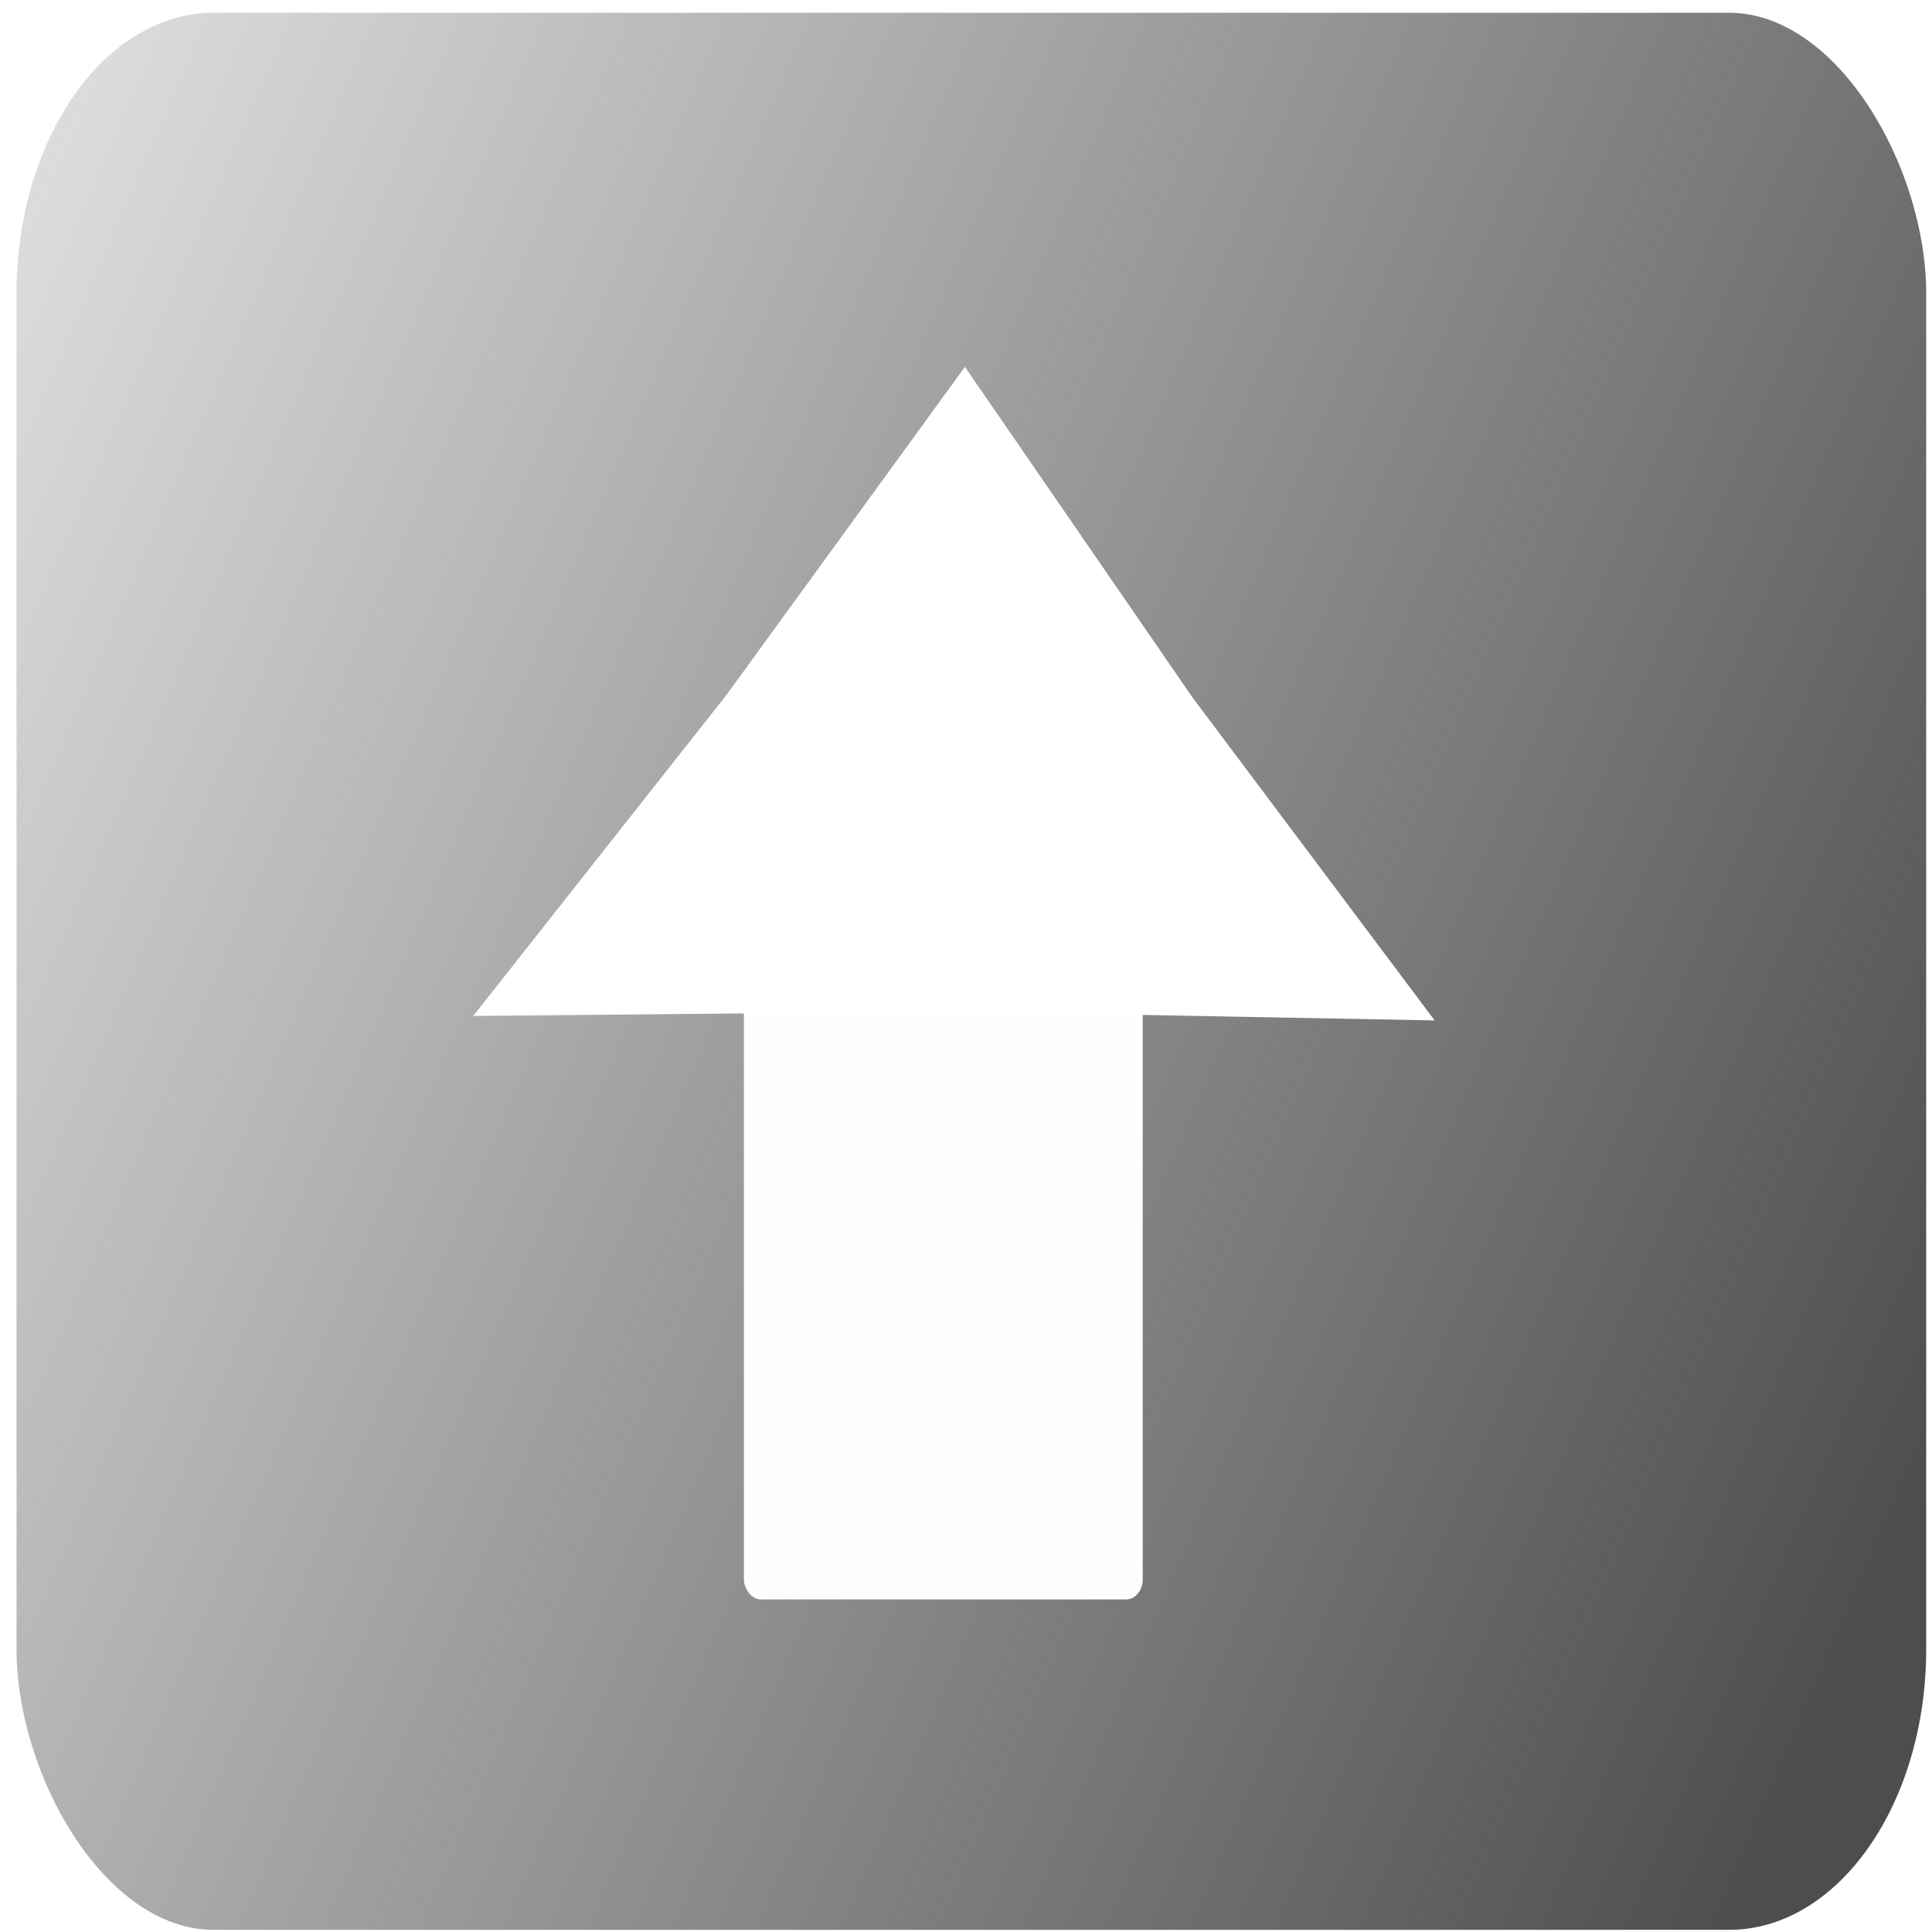 <?xml version="1.0" encoding="UTF-8" standalone="no"?>
<!-- Created with Inkscape (http://www.inkscape.org/) -->

<svg
   xmlns:dc="http://purl.org/dc/elements/1.1/"
   xmlns:cc="http://creativecommons.org/ns#"
   xmlns:rdf="http://www.w3.org/1999/02/22-rdf-syntax-ns#"
   xmlns:svg="http://www.w3.org/2000/svg"
   xmlns="http://www.w3.org/2000/svg"
   xmlns:xlink="http://www.w3.org/1999/xlink"
   xmlns:sodipodi="http://sodipodi.sourceforge.net/DTD/sodipodi-0.dtd"
   xmlns:inkscape="http://www.inkscape.org/namespaces/inkscape"
   width="16px"
   height="16px"
   viewBox="0 0 16 16"
   version="1.1"
   id="SVGRoot"
   inkscape:version="0.92.4 (5da689c313, 2019-01-14)"
   sodipodi:docname="ICON-.svg">
  <defs
     id="defs4027">
    <linearGradient
       inkscape:collect="always"
       id="linearGradient4154">
      <stop
         style="stop-color:#4d4d4d;stop-opacity:1;"
         offset="0"
         id="stop4150" />
      <stop
         style="stop-color:#4d4d4d;stop-opacity:0;"
         offset="1"
         id="stop4152" />
    </linearGradient>
    <inkscape:perspective
       sodipodi:type="inkscape:persp3d"
       inkscape:vp_x="0 : 8 : 1"
       inkscape:vp_y="0 : 1000 : 0"
       inkscape:vp_z="16 : 8 : 1"
       inkscape:persp3d-origin="8 : 5.3333333 : 1"
       id="perspective4111" />
    <linearGradient
       inkscape:collect="always"
       id="linearGradient3870">
      <stop
         style="stop-color:#6c5353;stop-opacity:1"
         offset="0"
         id="stop3866" />
      <stop
         style="stop-color:#6c5353;stop-opacity:0;"
         offset="1"
         id="stop3868" />
    </linearGradient>
    <linearGradient
       inkscape:collect="always"
       xlink:href="#linearGradient3870"
       id="linearGradient4135"
       gradientUnits="userSpaceOnUse"
       gradientTransform="matrix(4.596,0,0,4.337,65.301,-265.801)"
       x1="68.475"
       y1="108.276"
       x2="66.471"
       y2="144.684" />
    <linearGradient
       inkscape:collect="always"
       xlink:href="#linearGradient4154"
       id="linearGradient4156"
       x1="82.761"
       y1="128.651"
       x2="58.288"
       y2="118.251"
       gradientUnits="userSpaceOnUse" />
  </defs>
  <sodipodi:namedview
     id="base"
     pagecolor="#ffffff"
     bordercolor="#666666"
     borderopacity="1.0"
     inkscape:pageopacity="0.0"
     inkscape:pageshadow="2"
     inkscape:zoom="22.627417"
     inkscape:cx="12.424741"
     inkscape:cy="9.6785262"
     inkscape:document-units="px"
     inkscape:current-layer="layer1"
     showgrid="false"
     inkscape:window-width="1366"
     inkscape:window-height="715"
     inkscape:window-x="-8"
     inkscape:window-y="-8"
     inkscape:window-maximized="1"
     inkscape:grid-bbox="true" />
  <g
     inkscape:label="Camada 1"
     inkscape:groupmode="layer"
     id="layer1">
    <g
       transform="matrix(0.882,0,0,0.869,-58.158,-96.628)"
       style="display:inline;opacity:1;stroke-width:4.318;filter:url(#filter3959)"
       id="g163">
      <rect
         inkscape:transform-center-y="-0.24823665"
         inkscape:transform-center-x="-0.24342741"
         ry="2.676"
         rx="1.852"
         y="111.316"
         x="66.094"
         height="18.27"
         width="17.931"
         id="rect3764"
         style="fill:url(#linearGradient4156);fill-opacity:1;stroke-width:1.143" />
      <g
         id="g153"
         style="stroke-width:4.318">
        <g
           id="g145"
           style="stroke-width:4.318">
          <g
             transform="translate(-21.3,-5.599)"
             id="g7382"
             style="stroke-width:4.318">
            <g
               id="g7258"
               style="stroke-width:4.318">
              <path
                 transform="matrix(0.505,0.009,-0.015,0.401,89.987,83.751)"
                 inkscape:transform-center-y="-1.4309187"
                 inkscape:transform-center-x="-0.065222587"
                 d="m 24.384,106.104 -8.936,-0.014 -8.931,0.309 4.48,-7.732 4.198,-7.889 4.456,7.746 z"
                 inkscape:randomized="0"
                 inkscape:rounded="0"
                 inkscape:flatsided="false"
                 sodipodi:arg2="1.5542961"
                 sodipodi:arg1="0.5070985"
                 sodipodi:r2="4.9969192"
                 sodipodi:r1="10.317008"
                 sodipodi:cy="101.09406"
                 sodipodi:cx="15.365171"
                 sodipodi:sides="3"
                 id="path3929"
                 style="fill:#ffffff;fill-opacity:1;fill-rule:evenodd;stroke:none;stroke-width:1.919;stroke-linecap:round;stroke-linejoin:bevel;stroke-miterlimit:4;stroke-dasharray:none;stroke-dashoffset:0;stroke-opacity:1;paint-order:stroke markers fill"
                 sodipodi:type="star" />
            </g>
          </g>
          <g
             style="stroke-width:4.721"
             transform="matrix(0.837,0,0,1,-5.618,-5.477)"
             id="g7261">
            <rect
               rx="0.188"
               ry="0.19"
               style="opacity:0.99;fill:#ffffff;fill-opacity:1;fill-rule:evenodd;stroke:none;stroke-width:0.944;stroke-linecap:round;stroke-linejoin:bevel;stroke-miterlimit:4;stroke-dasharray:none;stroke-dashoffset:0;stroke-opacity:1;paint-order:stroke markers fill"
               id="rect7059"
               width="4.474"
               height="7.244"
               x="93.837"
               y="124.67" />
          </g>
        </g>
      </g>
    </g>
    <g
       id="g4129"
       style="display:inline;opacity:1;stroke-width:10.381;filter:url(#filter3959)"
       transform="matrix(0.148,0,0,0.899,-17.146,-102.494)">
      <rect
         style="fill:url(#linearGradient4135);fill-opacity:1;stroke-width:2.747"
         id="rect4113"
         width="17.931"
         height="17.915"
         x="66.094"
         y="111.67"
         rx="5.339"
         ry="3.867"
         inkscape:transform-center-x="-0.24342741"
         inkscape:transform-center-y="-0.24342741" />
      <g
         style="stroke-width:10.381"
         id="g4127">
        <g
           style="stroke-width:10.381"
           id="g4125">
          <g
             style="stroke-width:10.381"
             id="g4119"
             transform="translate(-21.3,-5.599)">
            <g
               style="stroke-width:10.381"
               id="g4117">
              <path
                 sodipodi:type="star"
                 style="fill:#ffffff;fill-opacity:1;fill-rule:evenodd;stroke:none;stroke-width:4.613;stroke-linecap:round;stroke-linejoin:bevel;stroke-miterlimit:4;stroke-dasharray:none;stroke-dashoffset:0;stroke-opacity:1;paint-order:stroke markers fill"
                 id="path4115"
                 sodipodi:sides="3"
                 sodipodi:cx="15.365171"
                 sodipodi:cy="101.09406"
                 sodipodi:r1="10.317008"
                 sodipodi:r2="4.9969192"
                 sodipodi:arg1="0.5070985"
                 sodipodi:arg2="1.5542961"
                 inkscape:flatsided="false"
                 inkscape:rounded="0"
                 inkscape:randomized="0"
                 d="m 24.384,106.104 -8.936,-0.014 -8.931,0.309 4.48,-7.732 4.198,-7.889 4.456,7.746 z"
                 inkscape:transform-center-x="-0.065222587"
                 inkscape:transform-center-y="-1.4309187"
                 transform="matrix(0.505,0.009,-0.015,0.401,89.987,83.751)" />
            </g>
          </g>
          <g
             id="g4123"
             transform="matrix(0.837,0,0,1,-5.618,-5.477)"
             style="stroke-width:11.349">
            <rect
               y="124.67"
               x="93.837"
               height="7.244"
               width="4.474"
               id="rect4121"
               style="opacity:0.99;fill:#ffffff;fill-opacity:1;fill-rule:evenodd;stroke:none;stroke-width:2.27;stroke-linecap:round;stroke-linejoin:bevel;stroke-miterlimit:4;stroke-dasharray:none;stroke-dashoffset:0;stroke-opacity:1;paint-order:stroke markers fill"
               ry="2.242"
               rx="13.657" />
          </g>
        </g>
      </g>
    </g>
  </g>
</svg>
